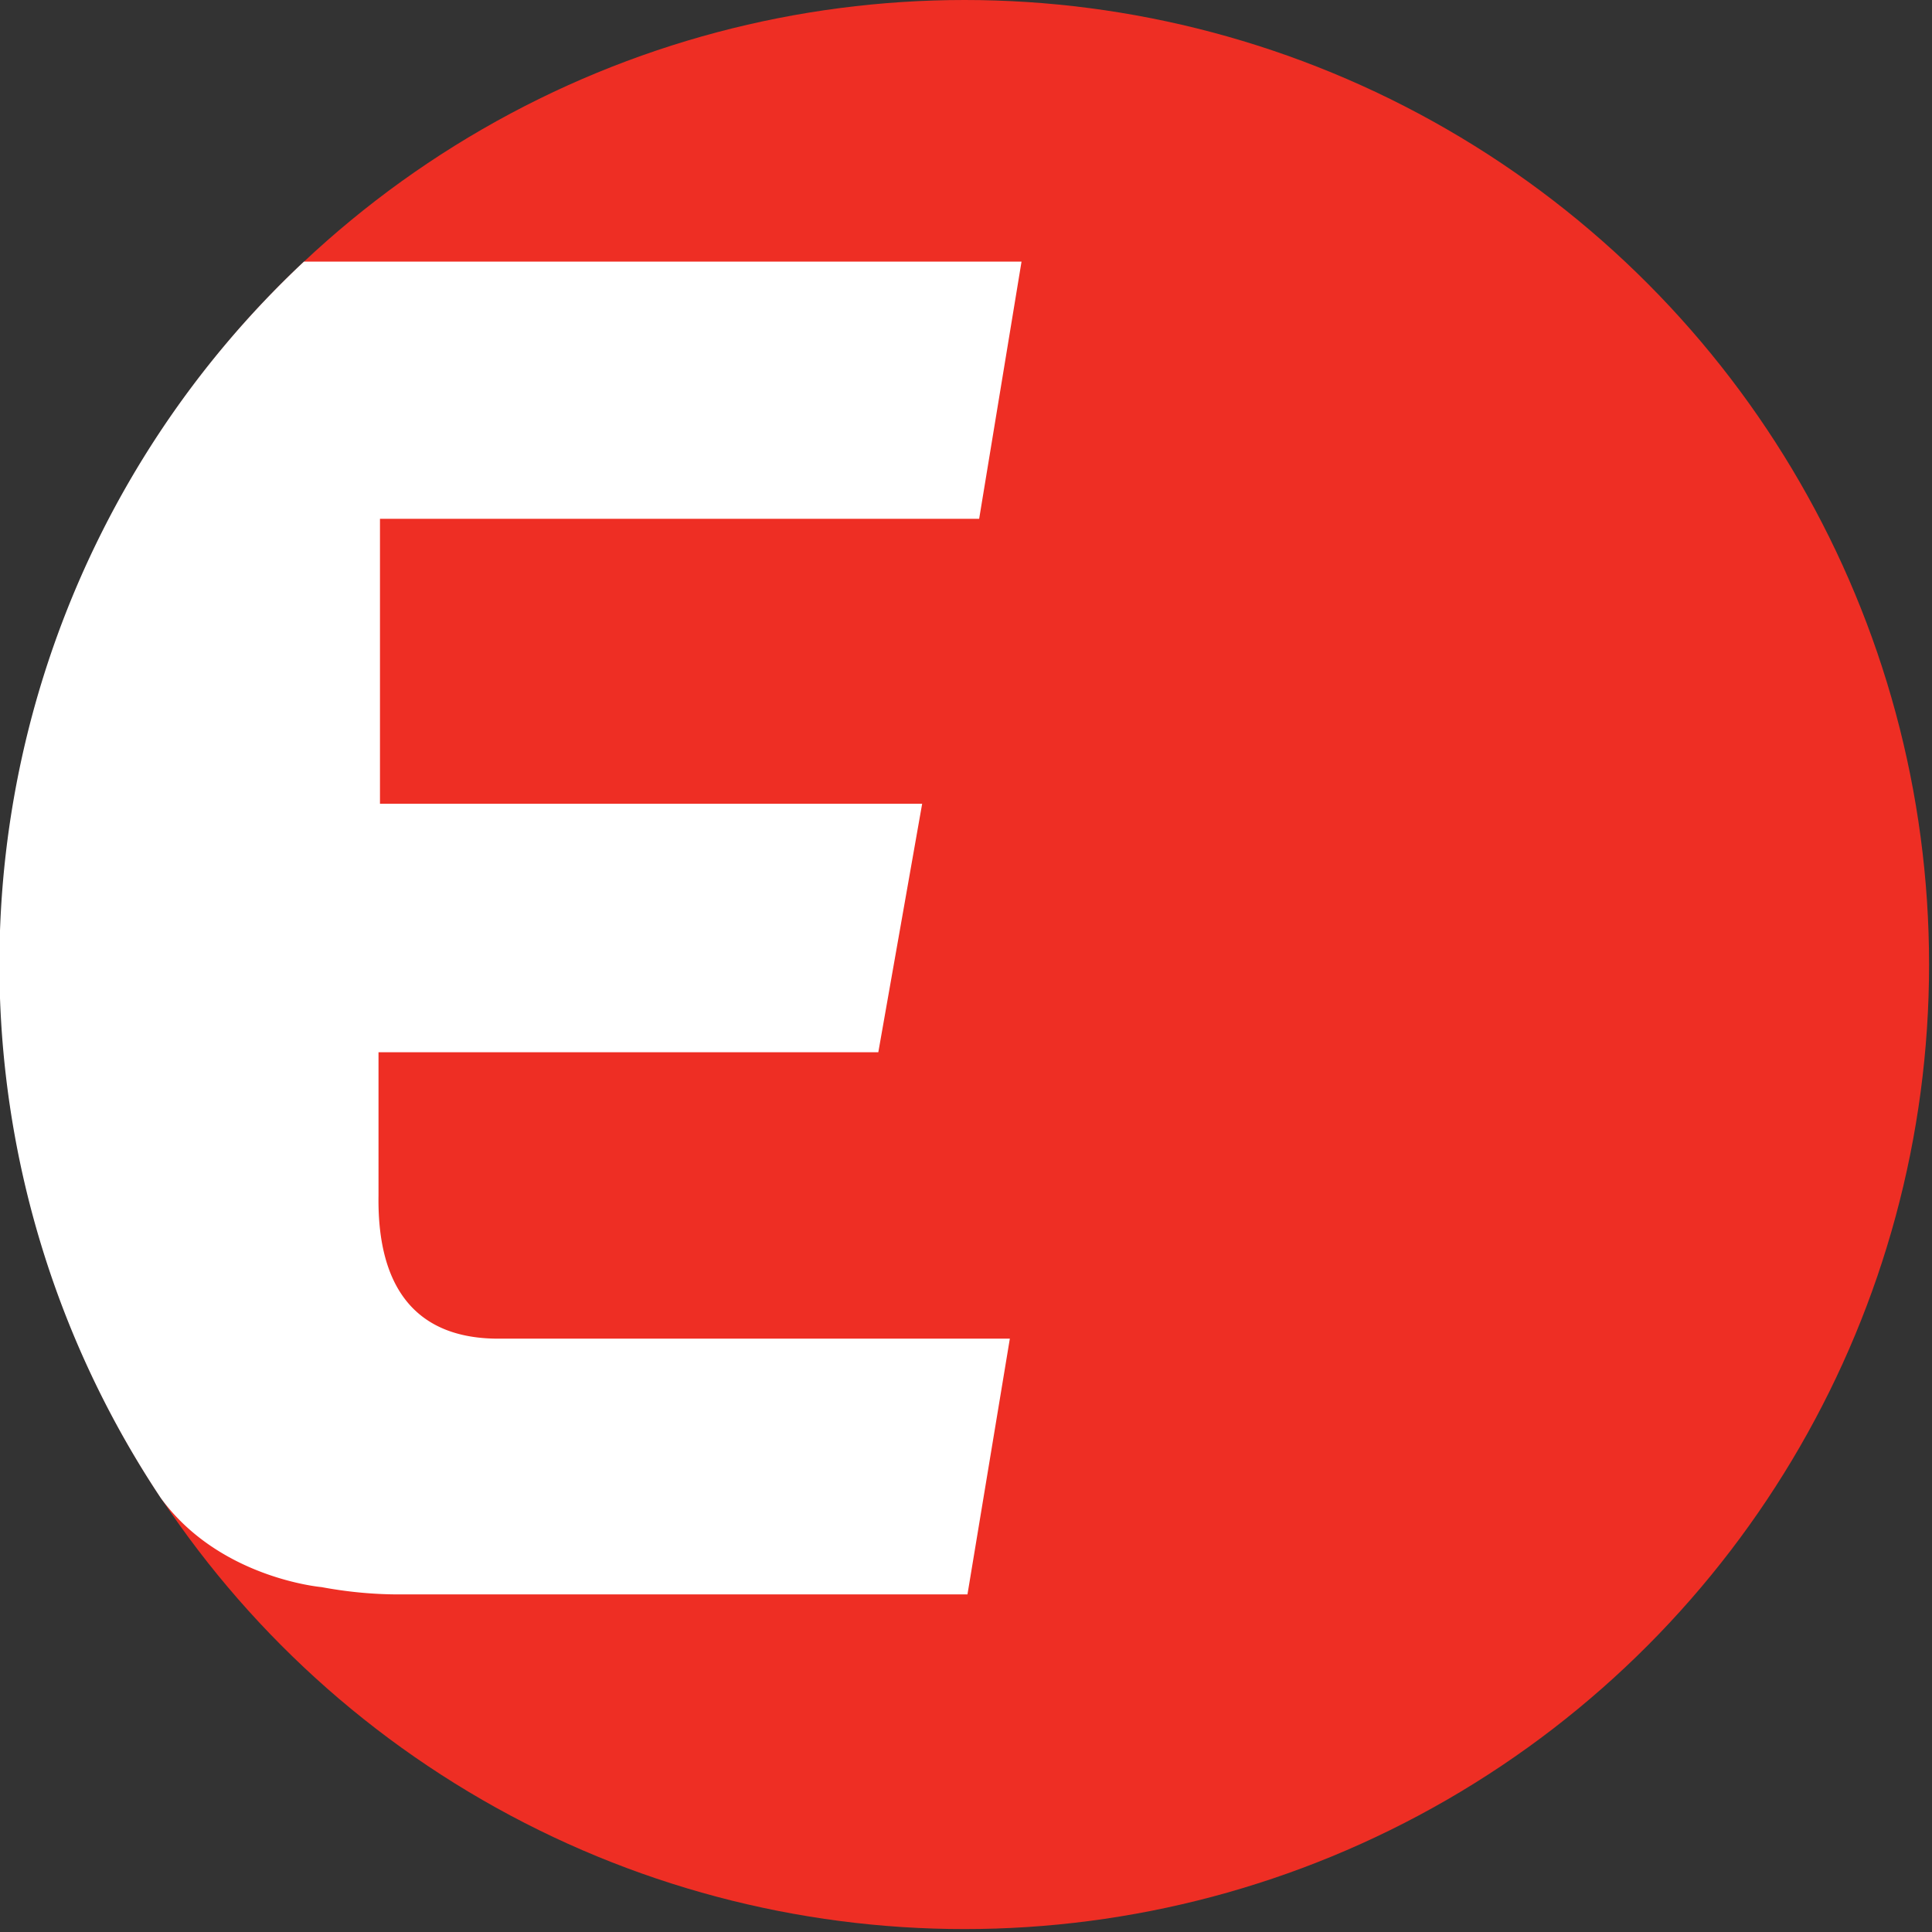 <svg xmlns="http://www.w3.org/2000/svg" viewBox="0 0 132.2 132.2"><rect x="0" y="0" width="132.2" height="132.2" fill="#333333" stroke="none"/><circle cx="66" cy="66" r="66" fill="#ee2e24"/><path fill="#fff" d="M20.8 17.9a65.9 65.9 0 0 0-9.8 84.6c4 5.5 11 6.1 11 6.1 1.6.3 3.4.5 5.3.5h38.9l2.9-17.5h-35c-5.4 0-8.3-3.2-8.2-9.8V72h34.2l3-17H26V35.5h41l2.9-17.6z"/></svg>